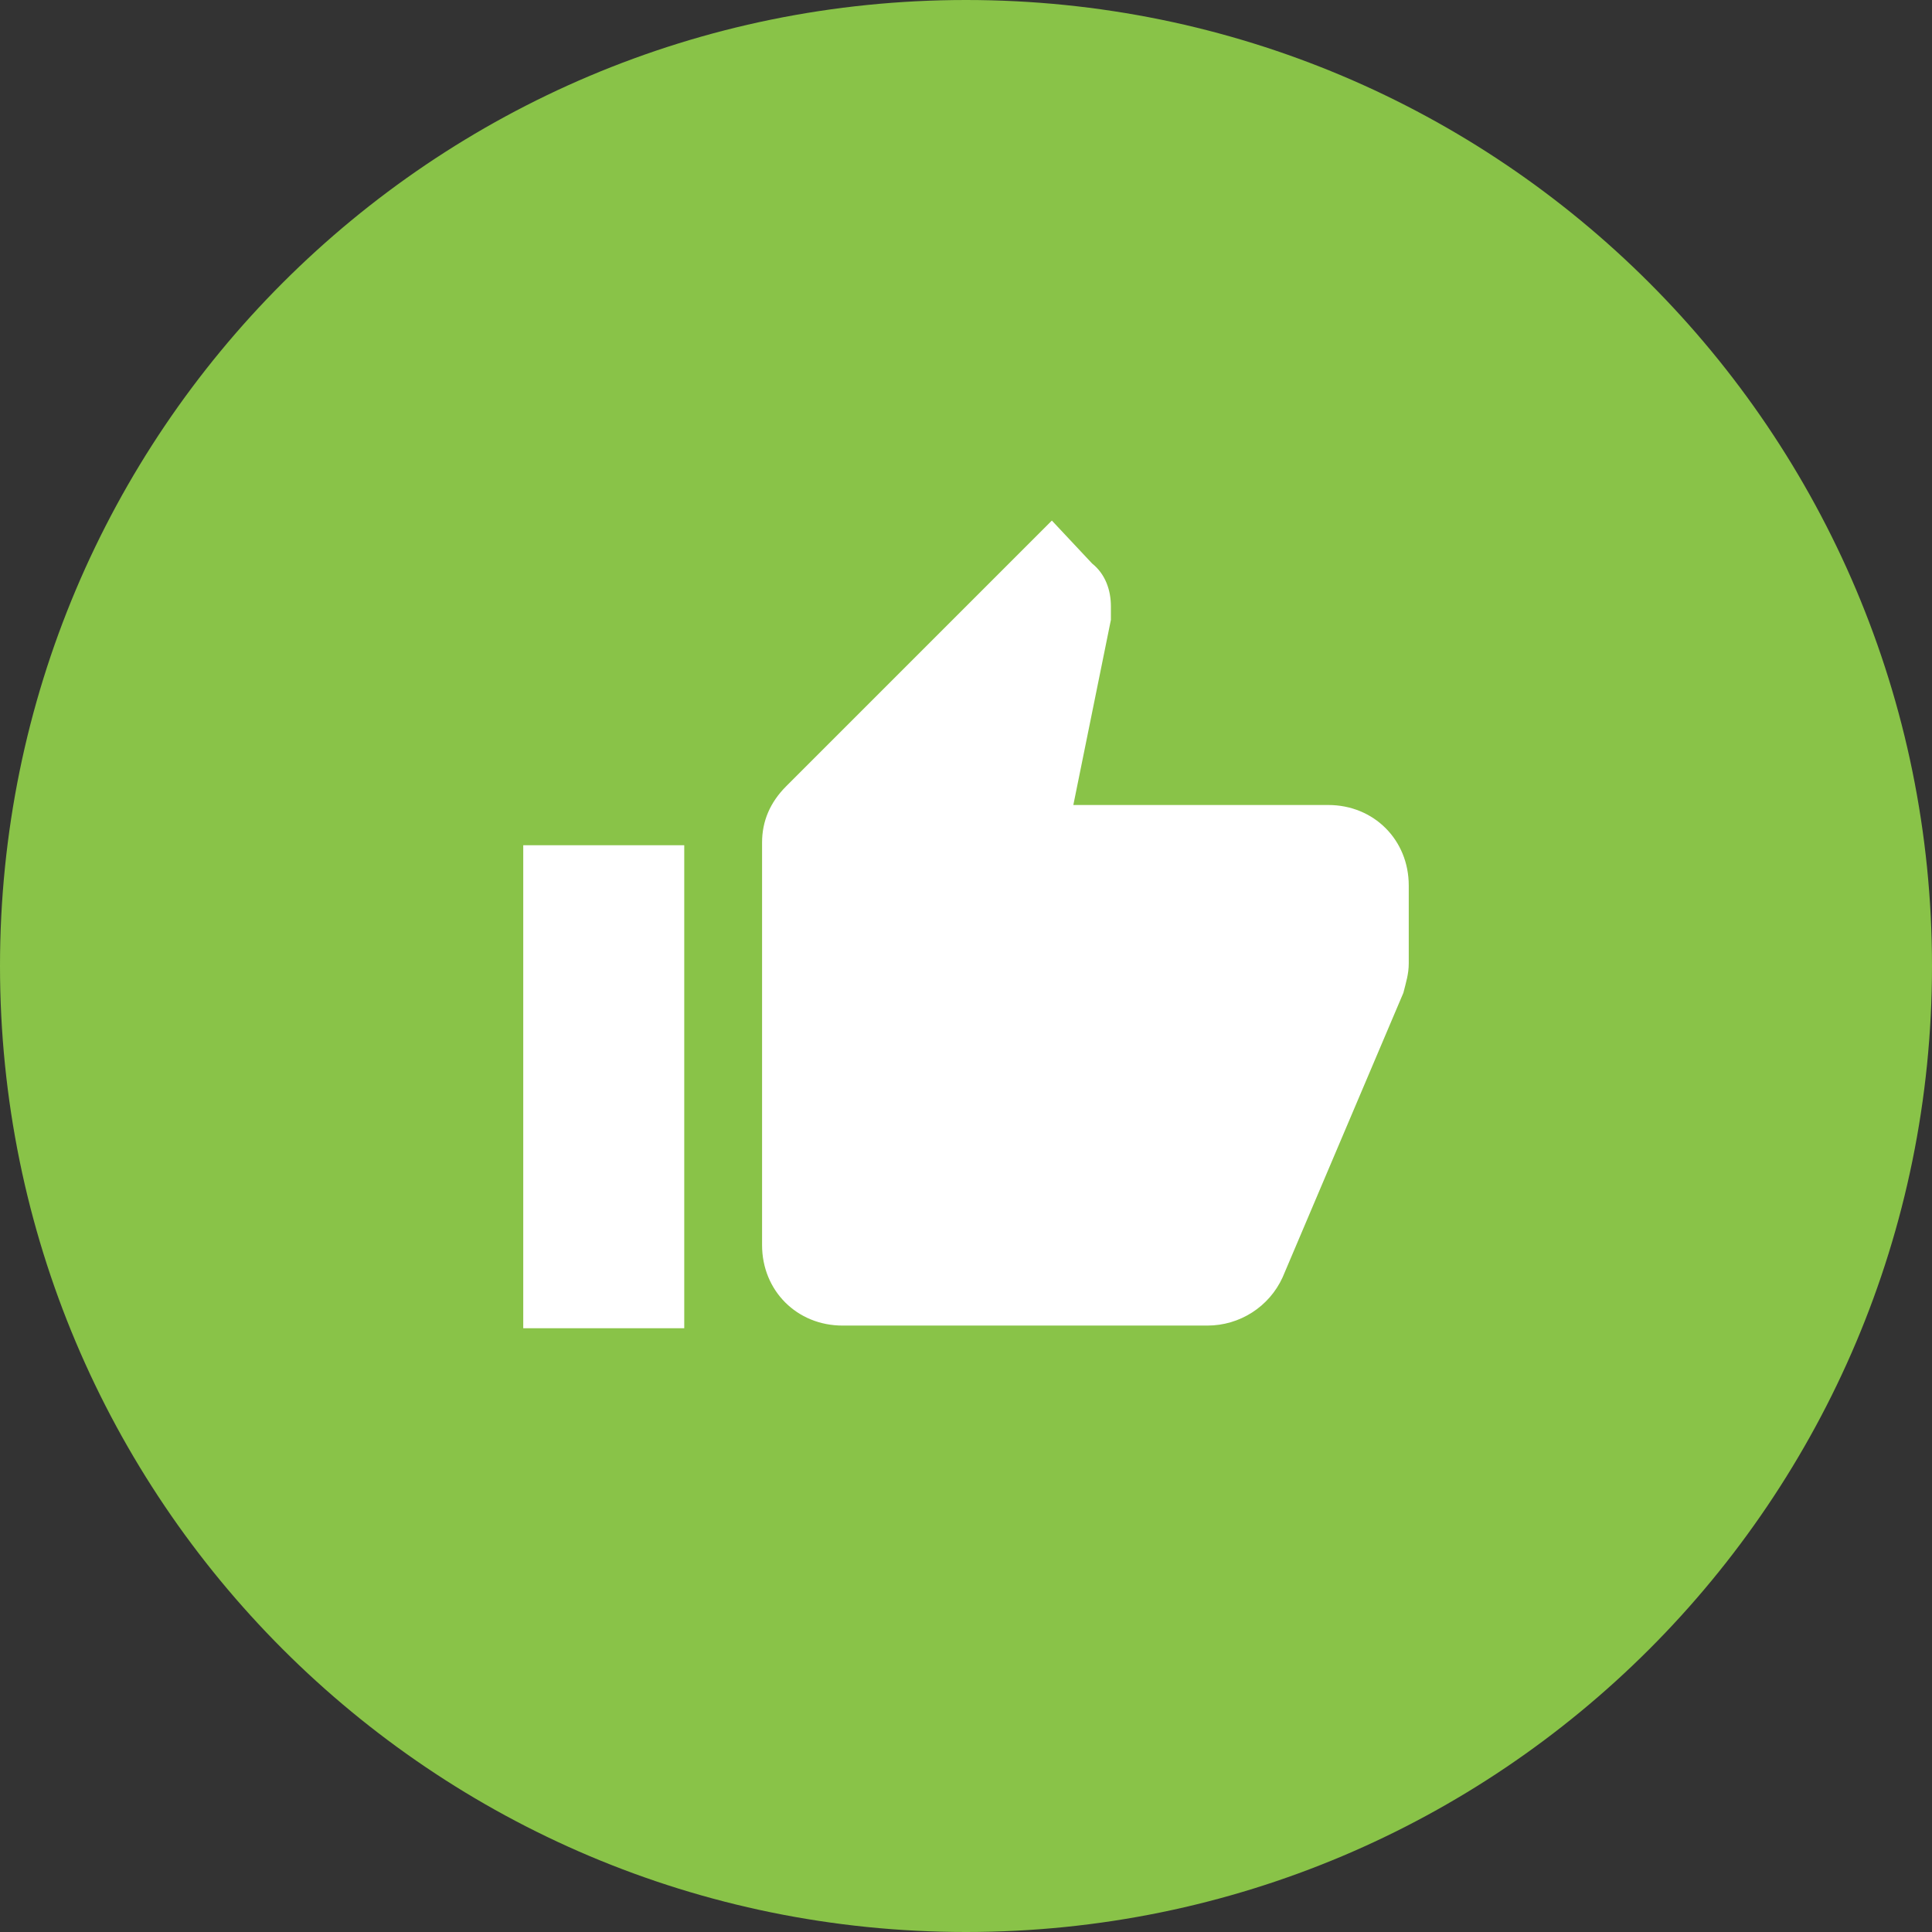 <?xml version="1.0" encoding="utf-8"?>
<!-- Generator: Adobe Illustrator 21.1.0, SVG Export Plug-In . SVG Version: 6.00 Build 0)  -->
<svg version="1.1" id="Layer_1" xmlns="http://www.w3.org/2000/svg" xmlns:xlink="http://www.w3.org/1999/xlink" x="0px" y="0px"
	 viewBox="0 0 72 72" style="enable-background:new 0 0 72 72;" xml:space="preserve">
<rect x="0" y="0" width="72" height="72" fill="#333333" stroke="none"/>
<style type="text/css">
	.st0{fill:#89C348;}
	.st1{fill:none;}
	.st2{fill:#FFFFFF;}
</style>
<title>thumbs-up</title>
<path class="st0" d="M36,0C16.1,0,0,16.1,0,36s16.1,36,36,36s36-16.1,36-36S55.9,0,36,0z"/>
<path class="st1" d="M18,18h36v36H18V18z"/>
<path class="st2" d="M19.5,49.5h6v-18h-6V49.5z M52.5,33c0-1.7-1.3-3-3-3H40l1.4-6.9v-0.5c0-0.6-0.2-1.2-0.7-1.6l-1.5-1.6l-9.9,9.9
	c-0.6,0.6-0.9,1.3-0.9,2.1v15c0,1.7,1.3,3,3,3H45c1.2,0,2.3-0.7,2.8-1.8l4.5-10.6c0.1-0.4,0.2-0.7,0.2-1.1v-2.9l0,0V33z"/>
</svg>
